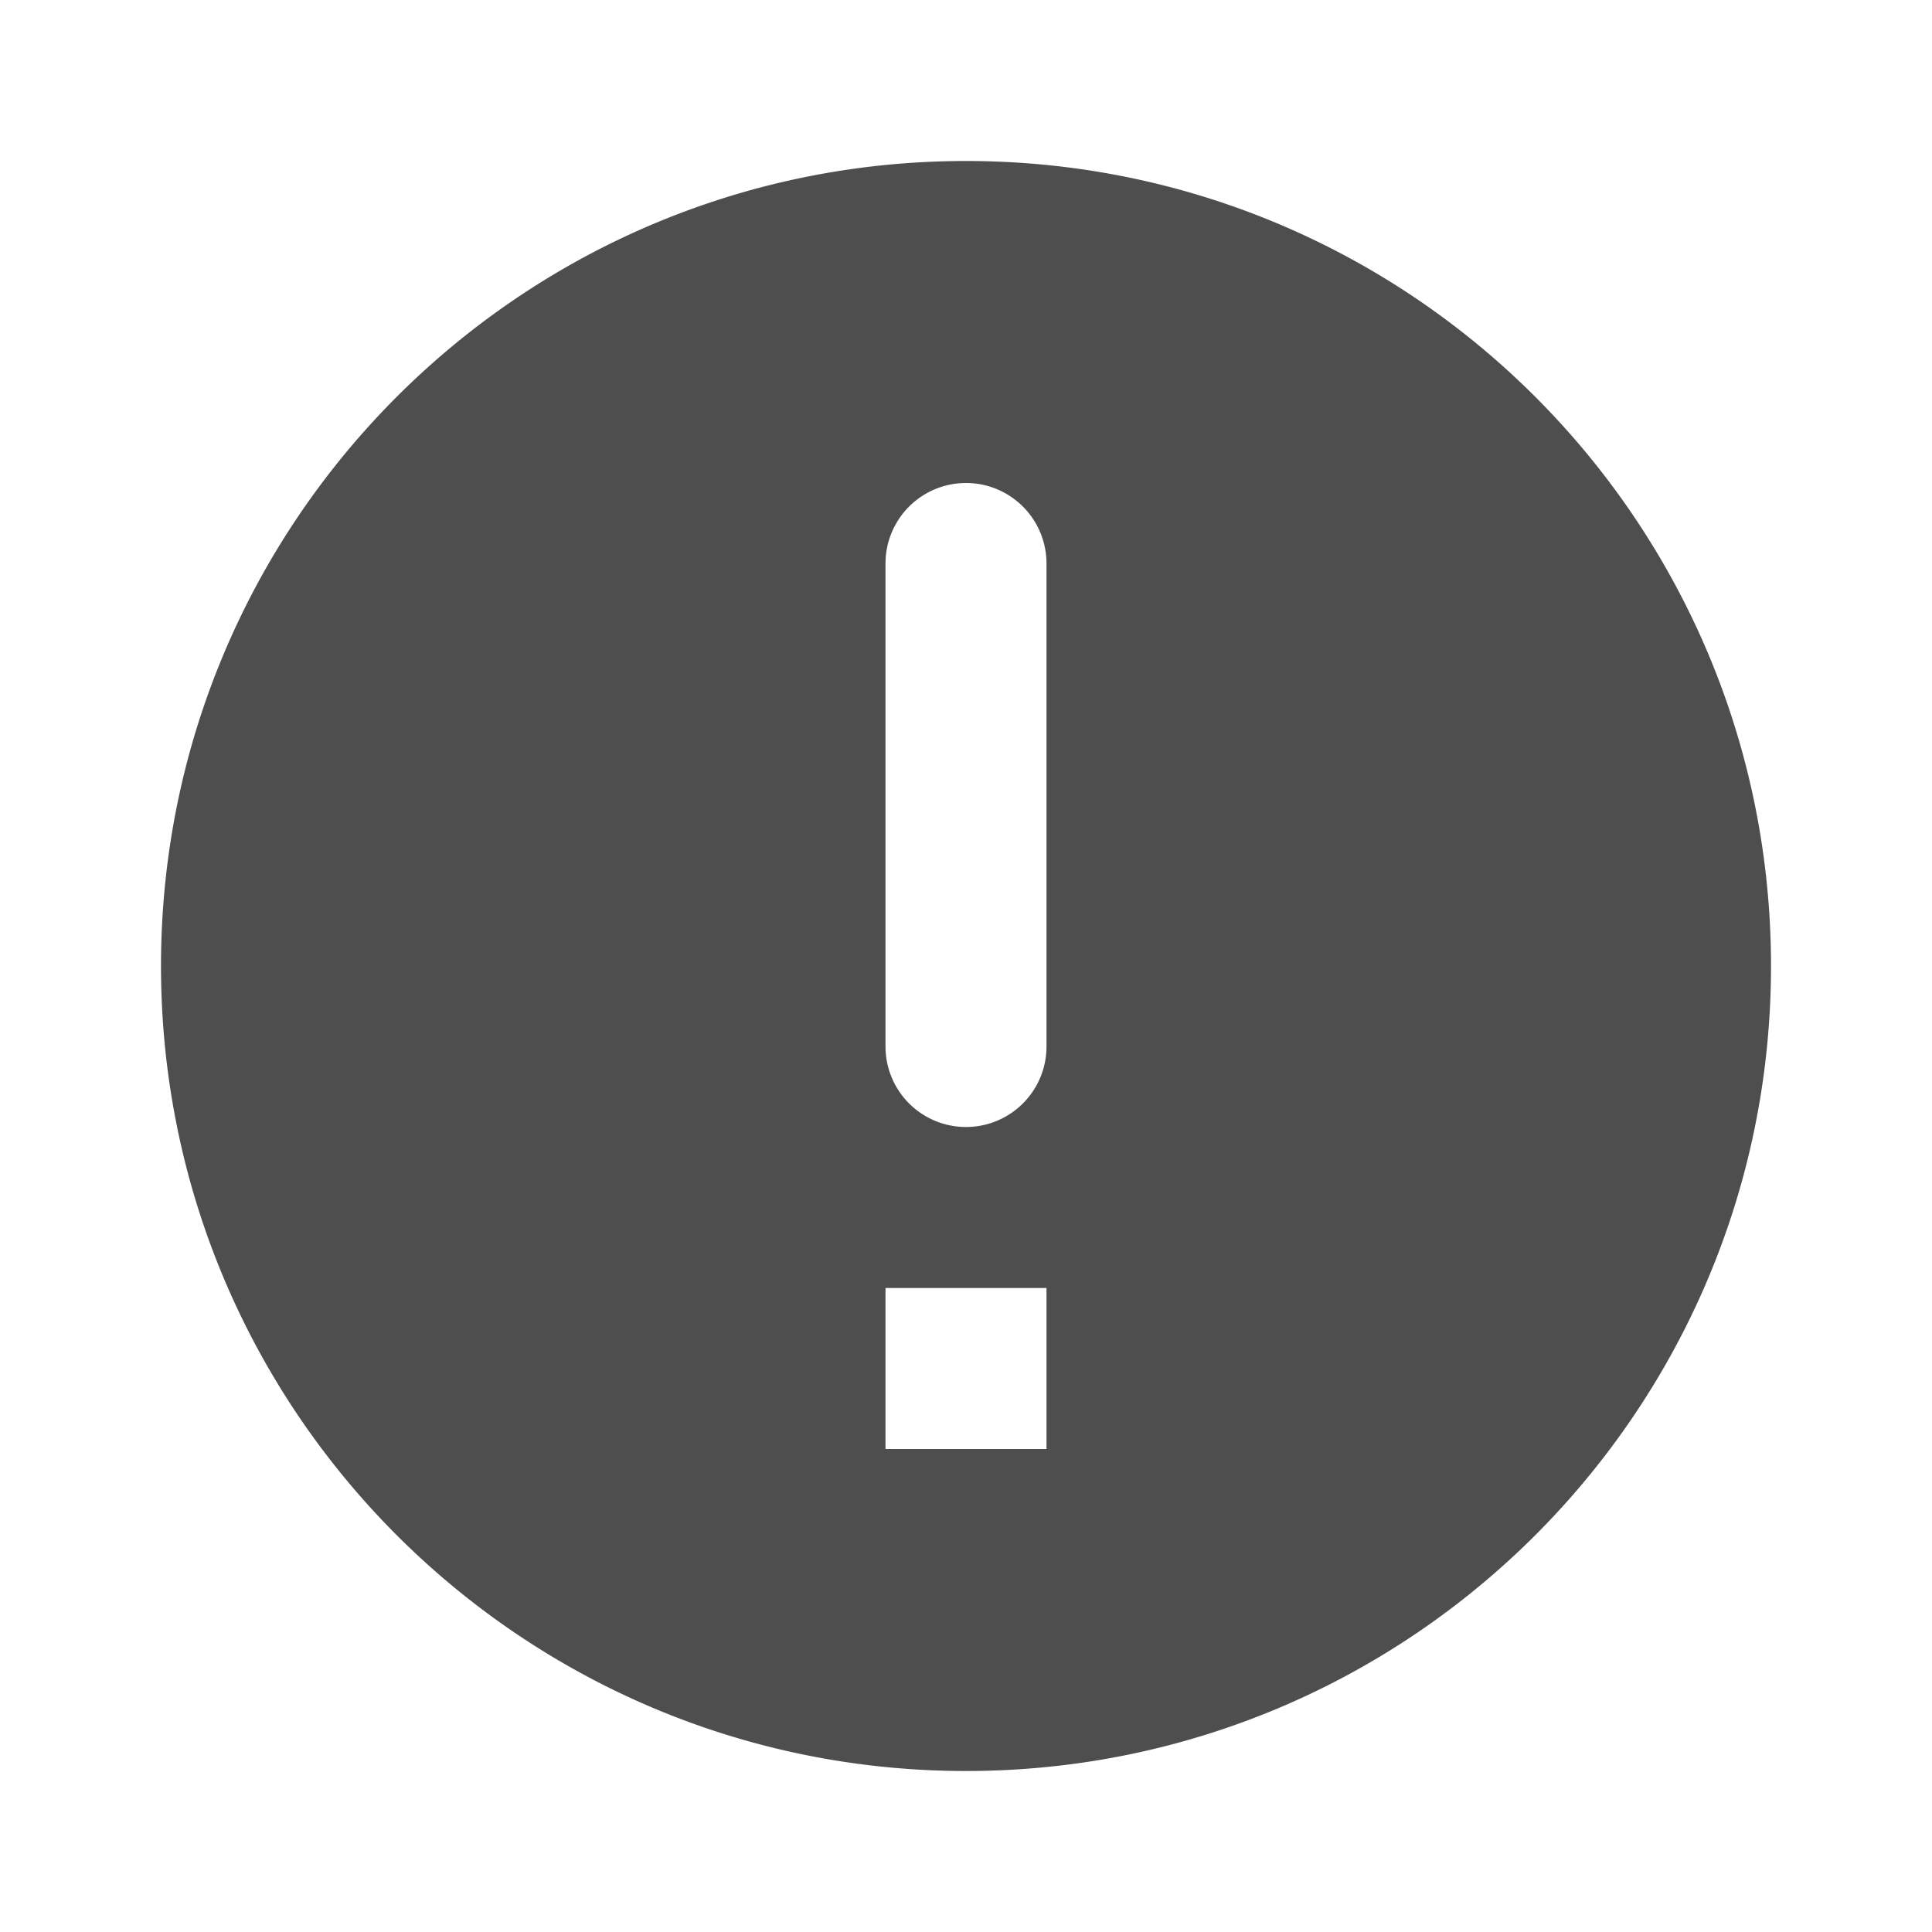<svg width="24" height="24" fill="none" xmlns="http://www.w3.org/2000/svg"><path fill-rule="evenodd" clip-rule="evenodd" d="M12 22c5.523 0 10-4.477 10-10S17.523 2 12 2 2 6.477 2 12s4.477 10 10 10zM11 7a1 1 0 112 0v6a1 1 0 11-2 0V7zm2 11v-2h-2v2h2z" fill="#4E4E4E"/></svg>